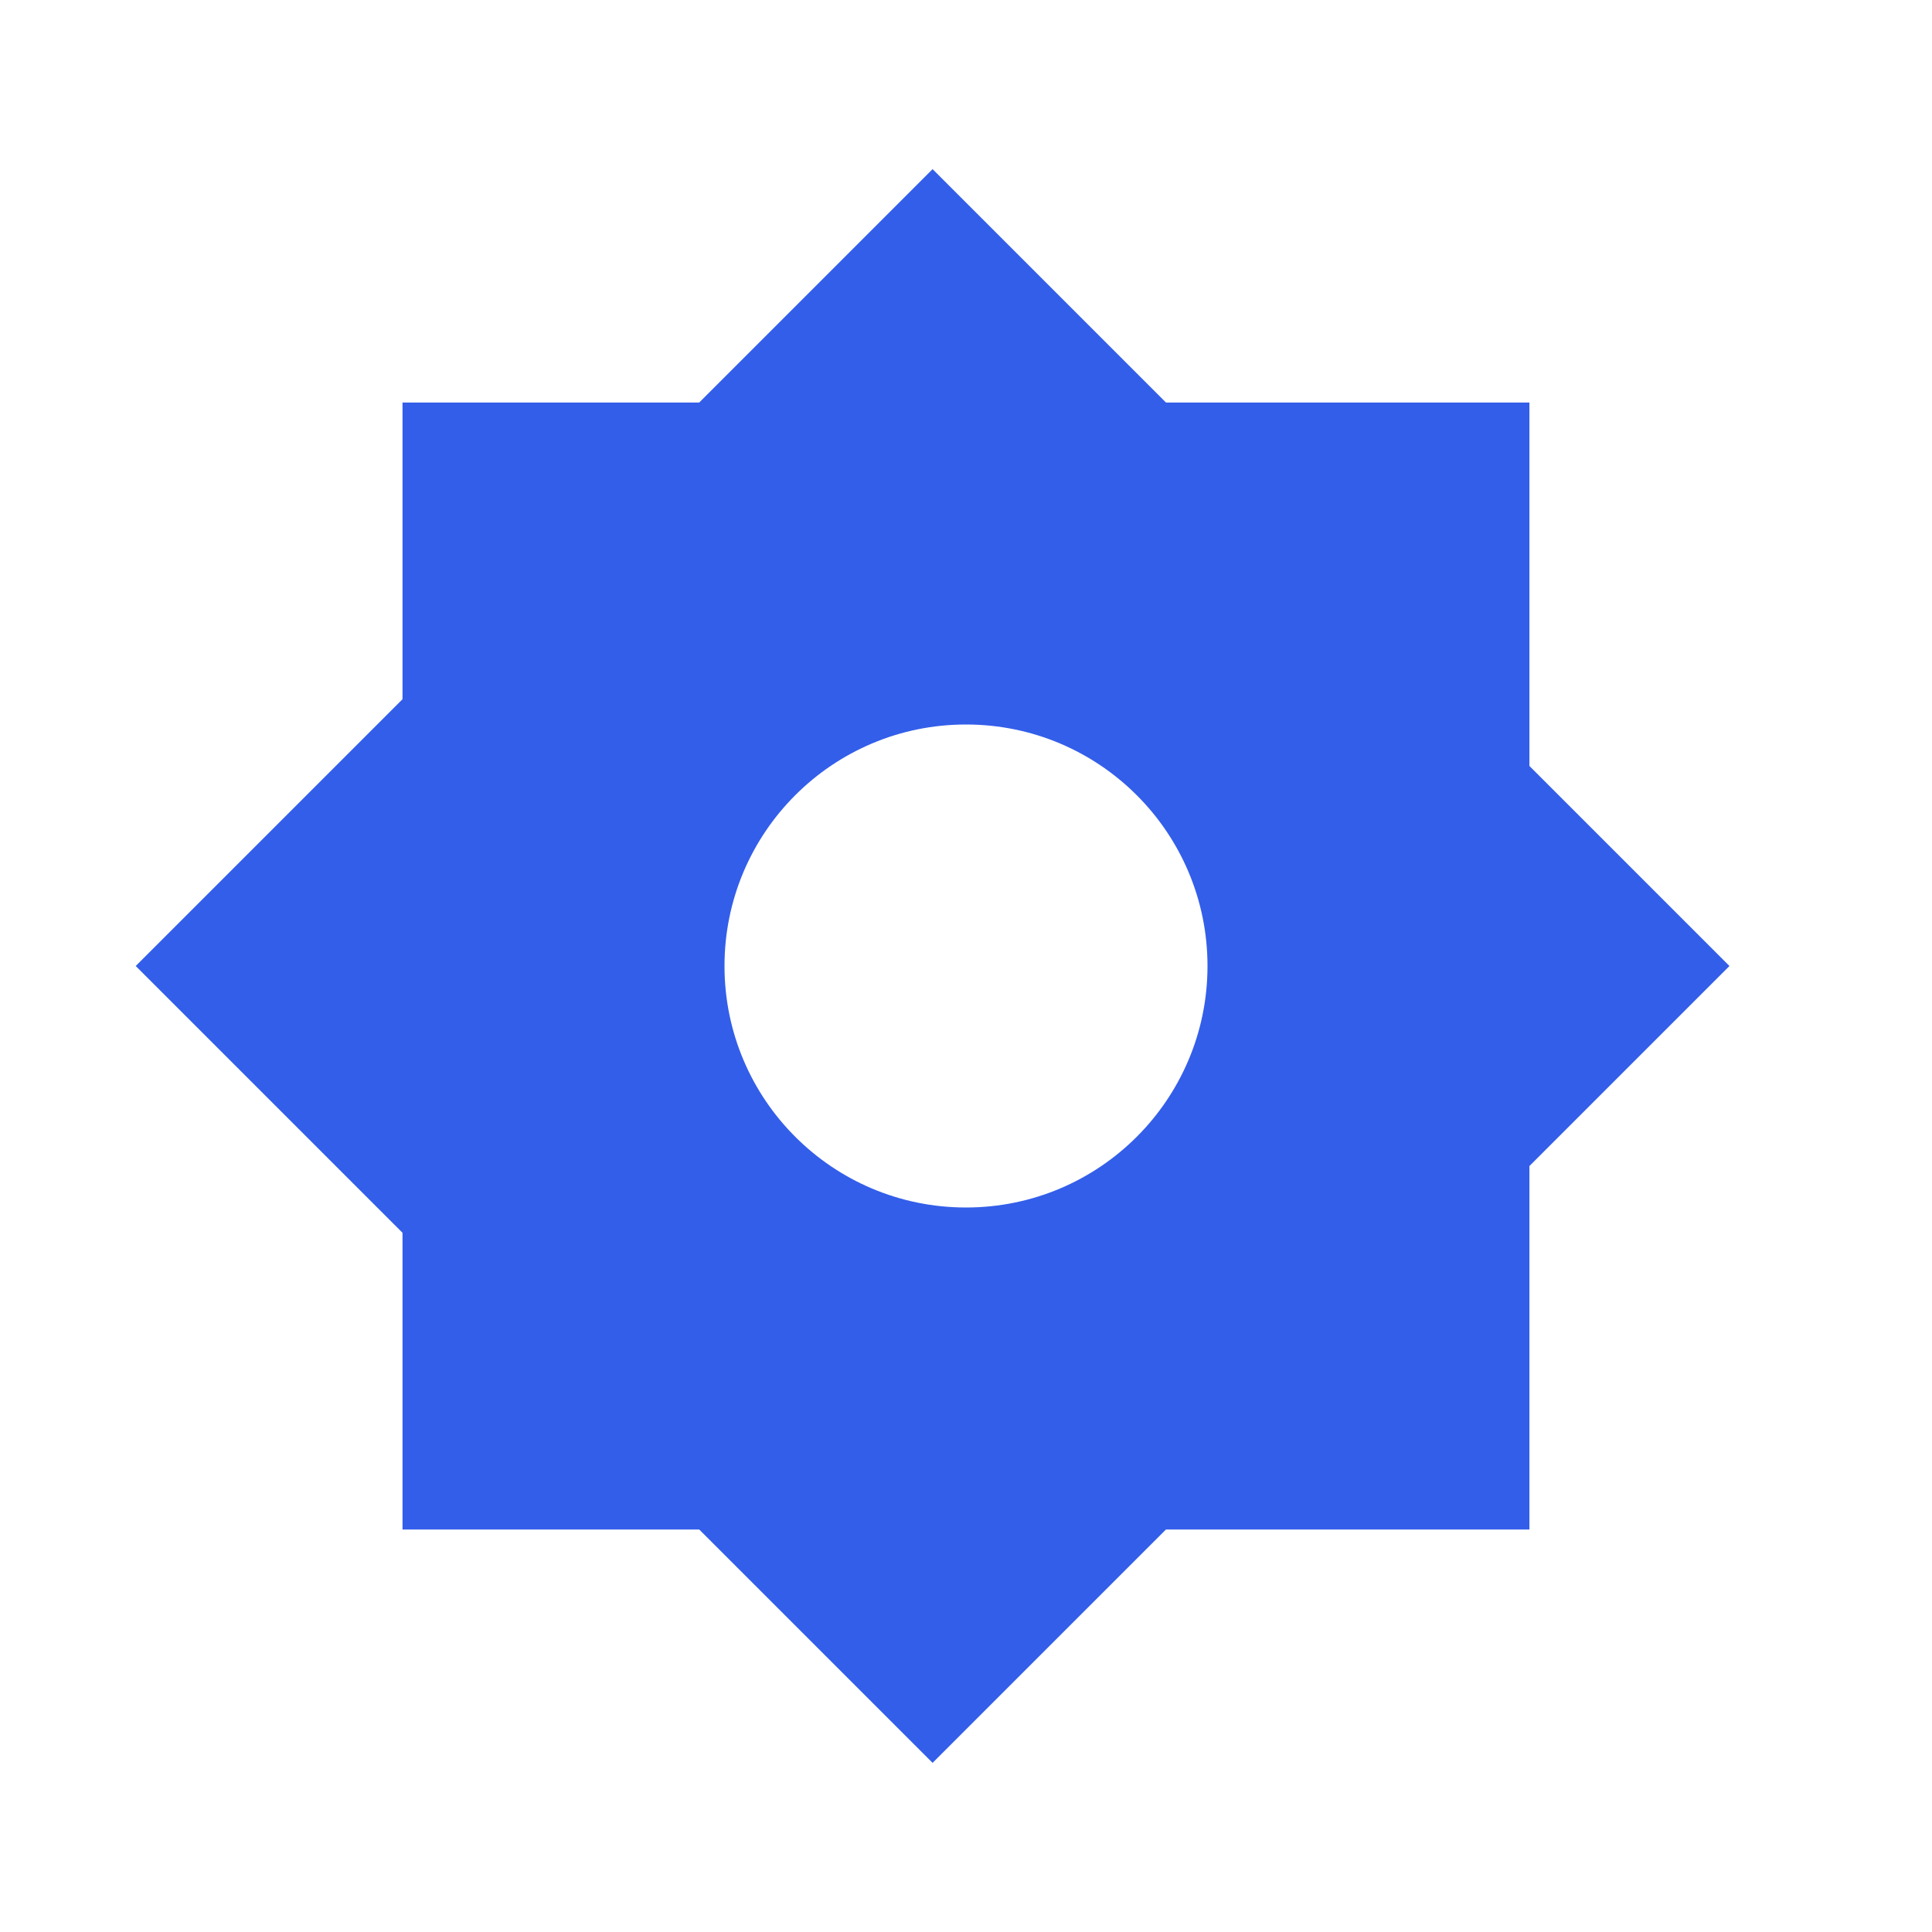 <svg height="24" viewBox="0 0 24 24" width="24" xmlns="http://www.w3.org/2000/svg"><g fill="none" fill-rule="evenodd"><path d="m0 0h24v24h-24z"/><path d="m5 8.686v-3.686h3.686l2.899-2.899 2.899 2.899h4.515v4.515l2.485 2.485-2.485 2.485v4.515h-4.515l-2.899 2.899-2.899-2.899h-3.686v-3.686l-3.314-3.314zm7 6.314c1.657 0 3-1.343 3-3s-1.343-3-3-3-3 1.343-3 3 1.343 3 3 3z" fill="#335eea"/></g></svg>